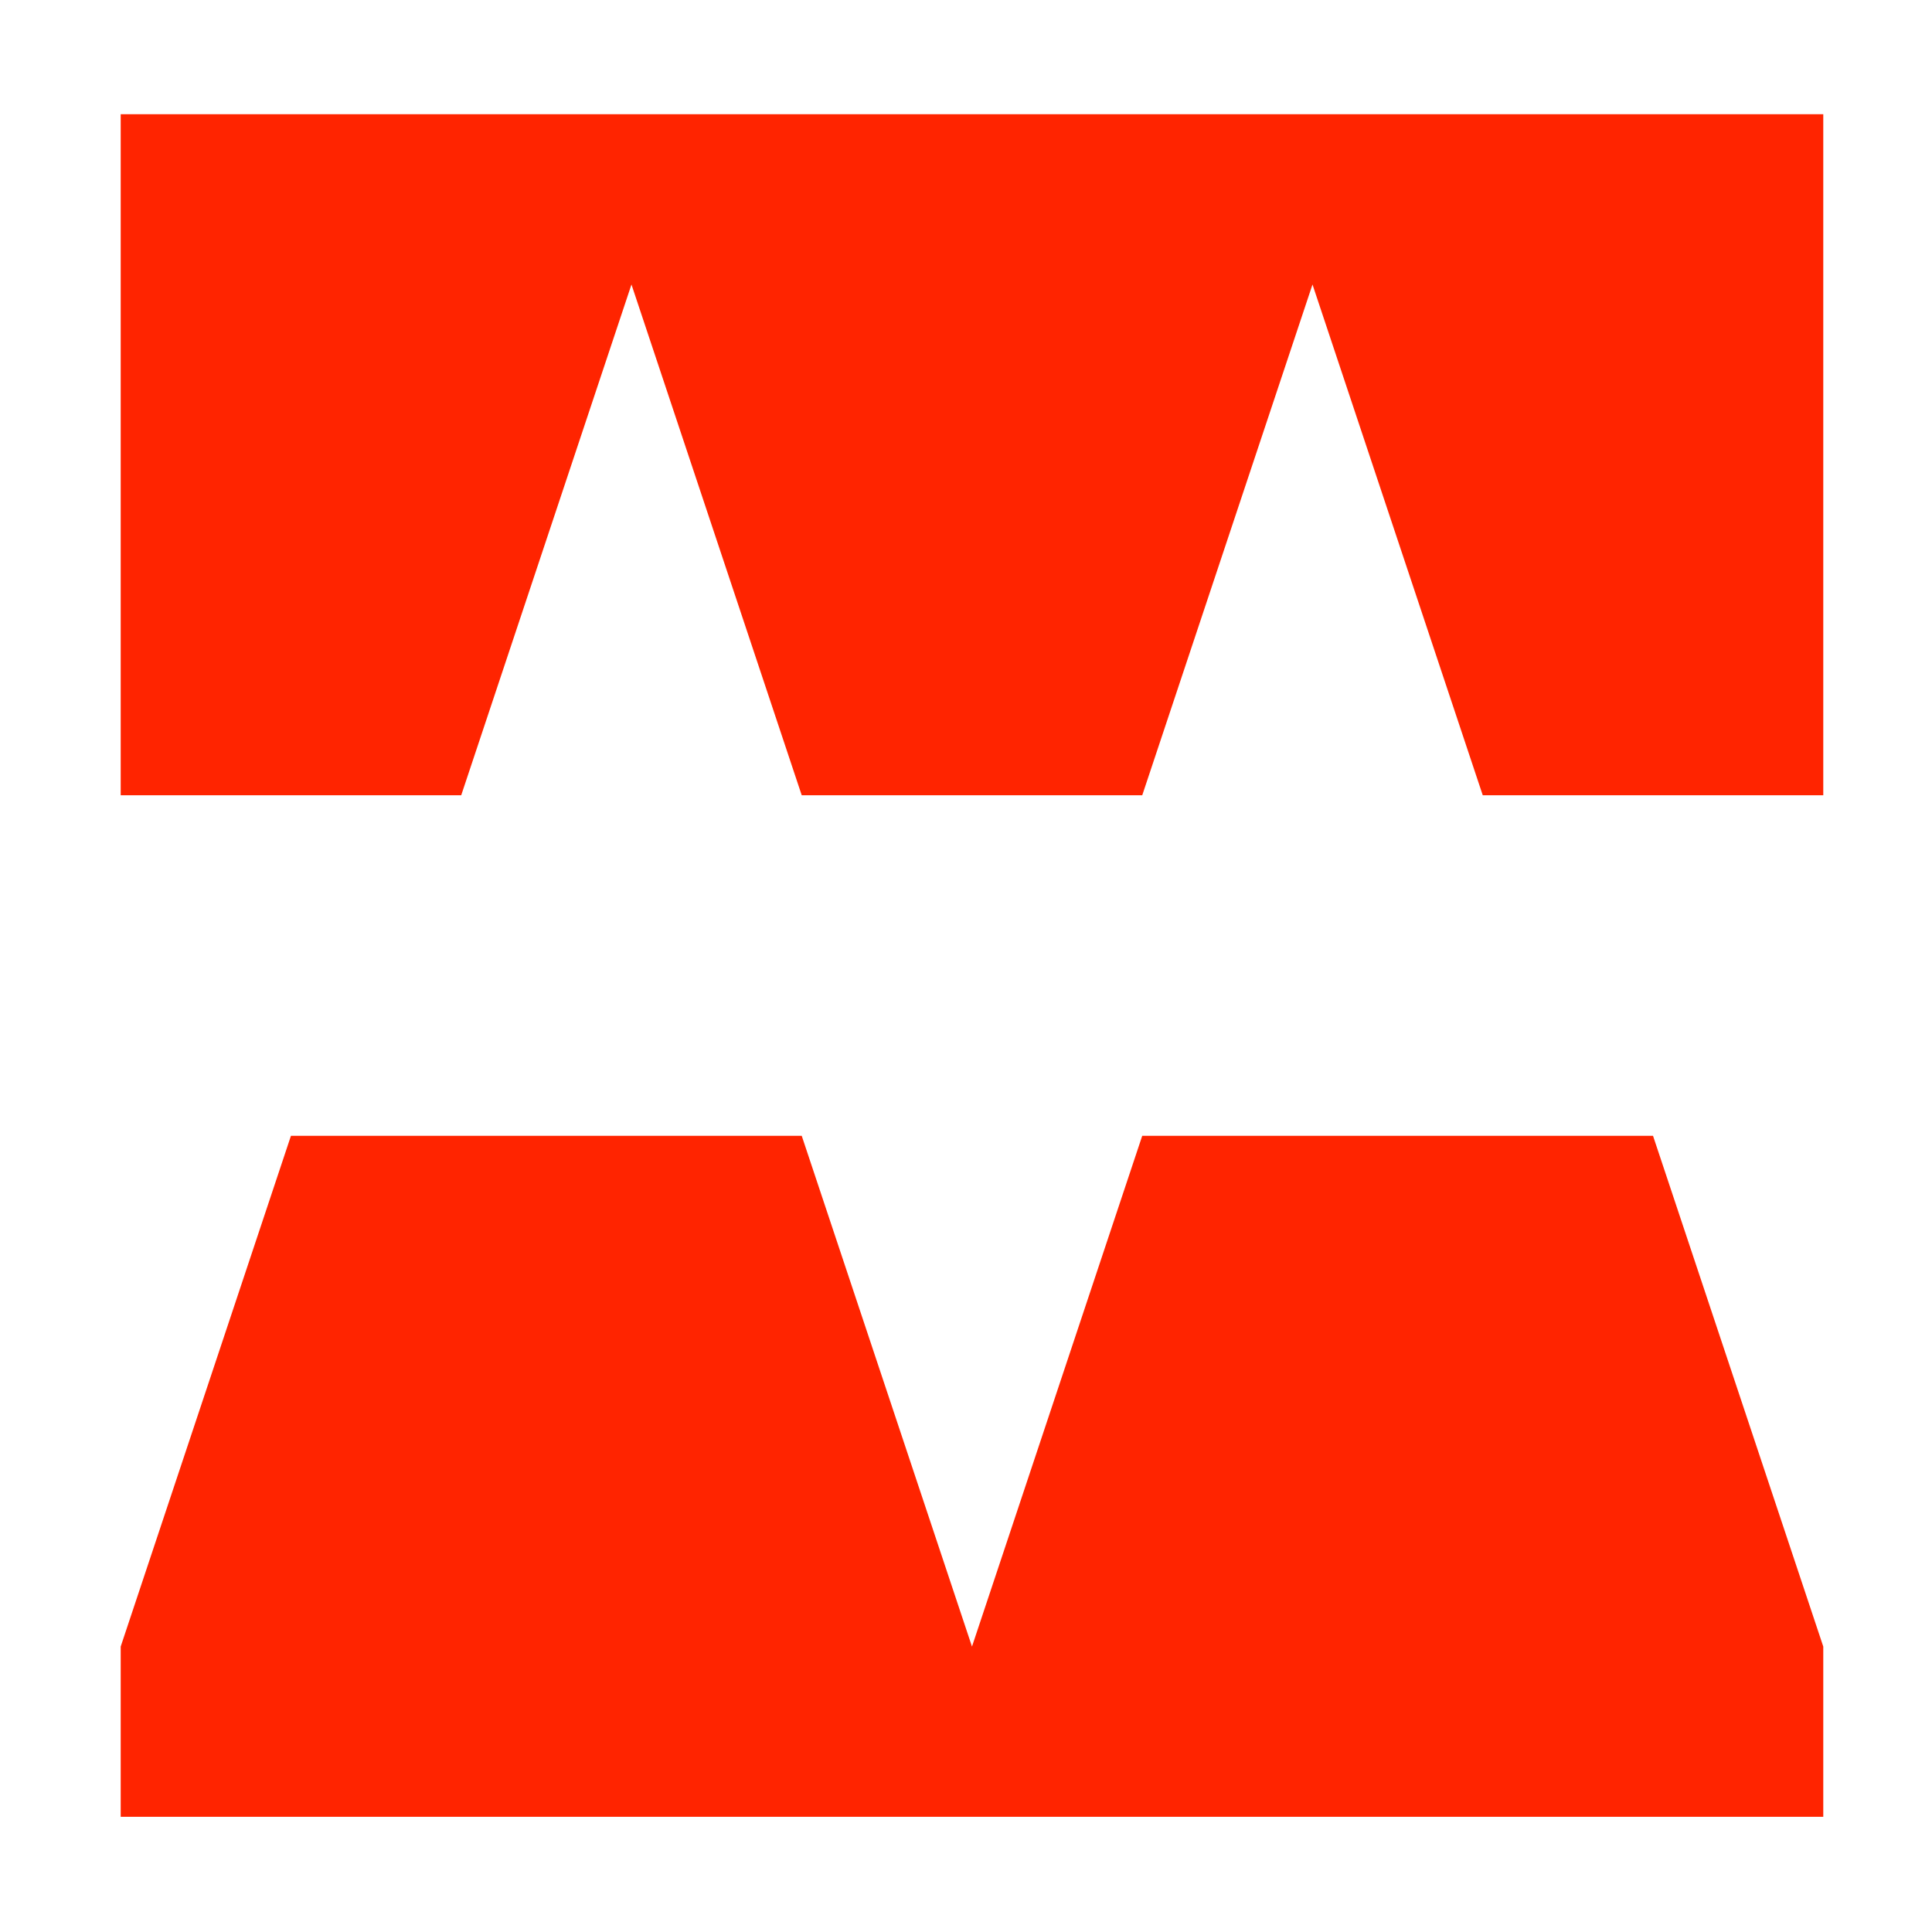 <?xml version="1.0" encoding="utf-8"?>
<!-- Generator: Adobe Illustrator 28.2.0, SVG Export Plug-In . SVG Version: 6.00 Build 0)  -->
<svg version="1.1" id="Layer_1" xmlns="http://www.w3.org/2000/svg" xmlns:xlink="http://www.w3.org/1999/xlink" x="0px" y="0px"
	 viewBox="0 0 128 128" style="enable-background:new 0 0 128 128;" xml:space="preserve">
<style type="text/css">
	.st0{fill:#FF2400;}
</style>
<g id="icon" fill="#ff2400" transform="matrix(0.705,0,0,0.705,853.362,107.82)">
	<path id="path3238-4" class="st0" d="M-1199.1,17.8v-16l16-48h48l16,48l16-48h48l16,48v16C-1039.1,17.8-1199.1,17.8-1199.1,17.8z"
		/>
	<path id="path3248-2" class="st0" d="M-1199.1-78.2h32l16-48l16,48h32l16-48l16,48h32v-64h-160V-78.2z"/>
	<g id="flowRoot3962" transform="matrix(1.418,0,0,1.418,417.647,-318.343)">
	</g>
</g>
</svg>
